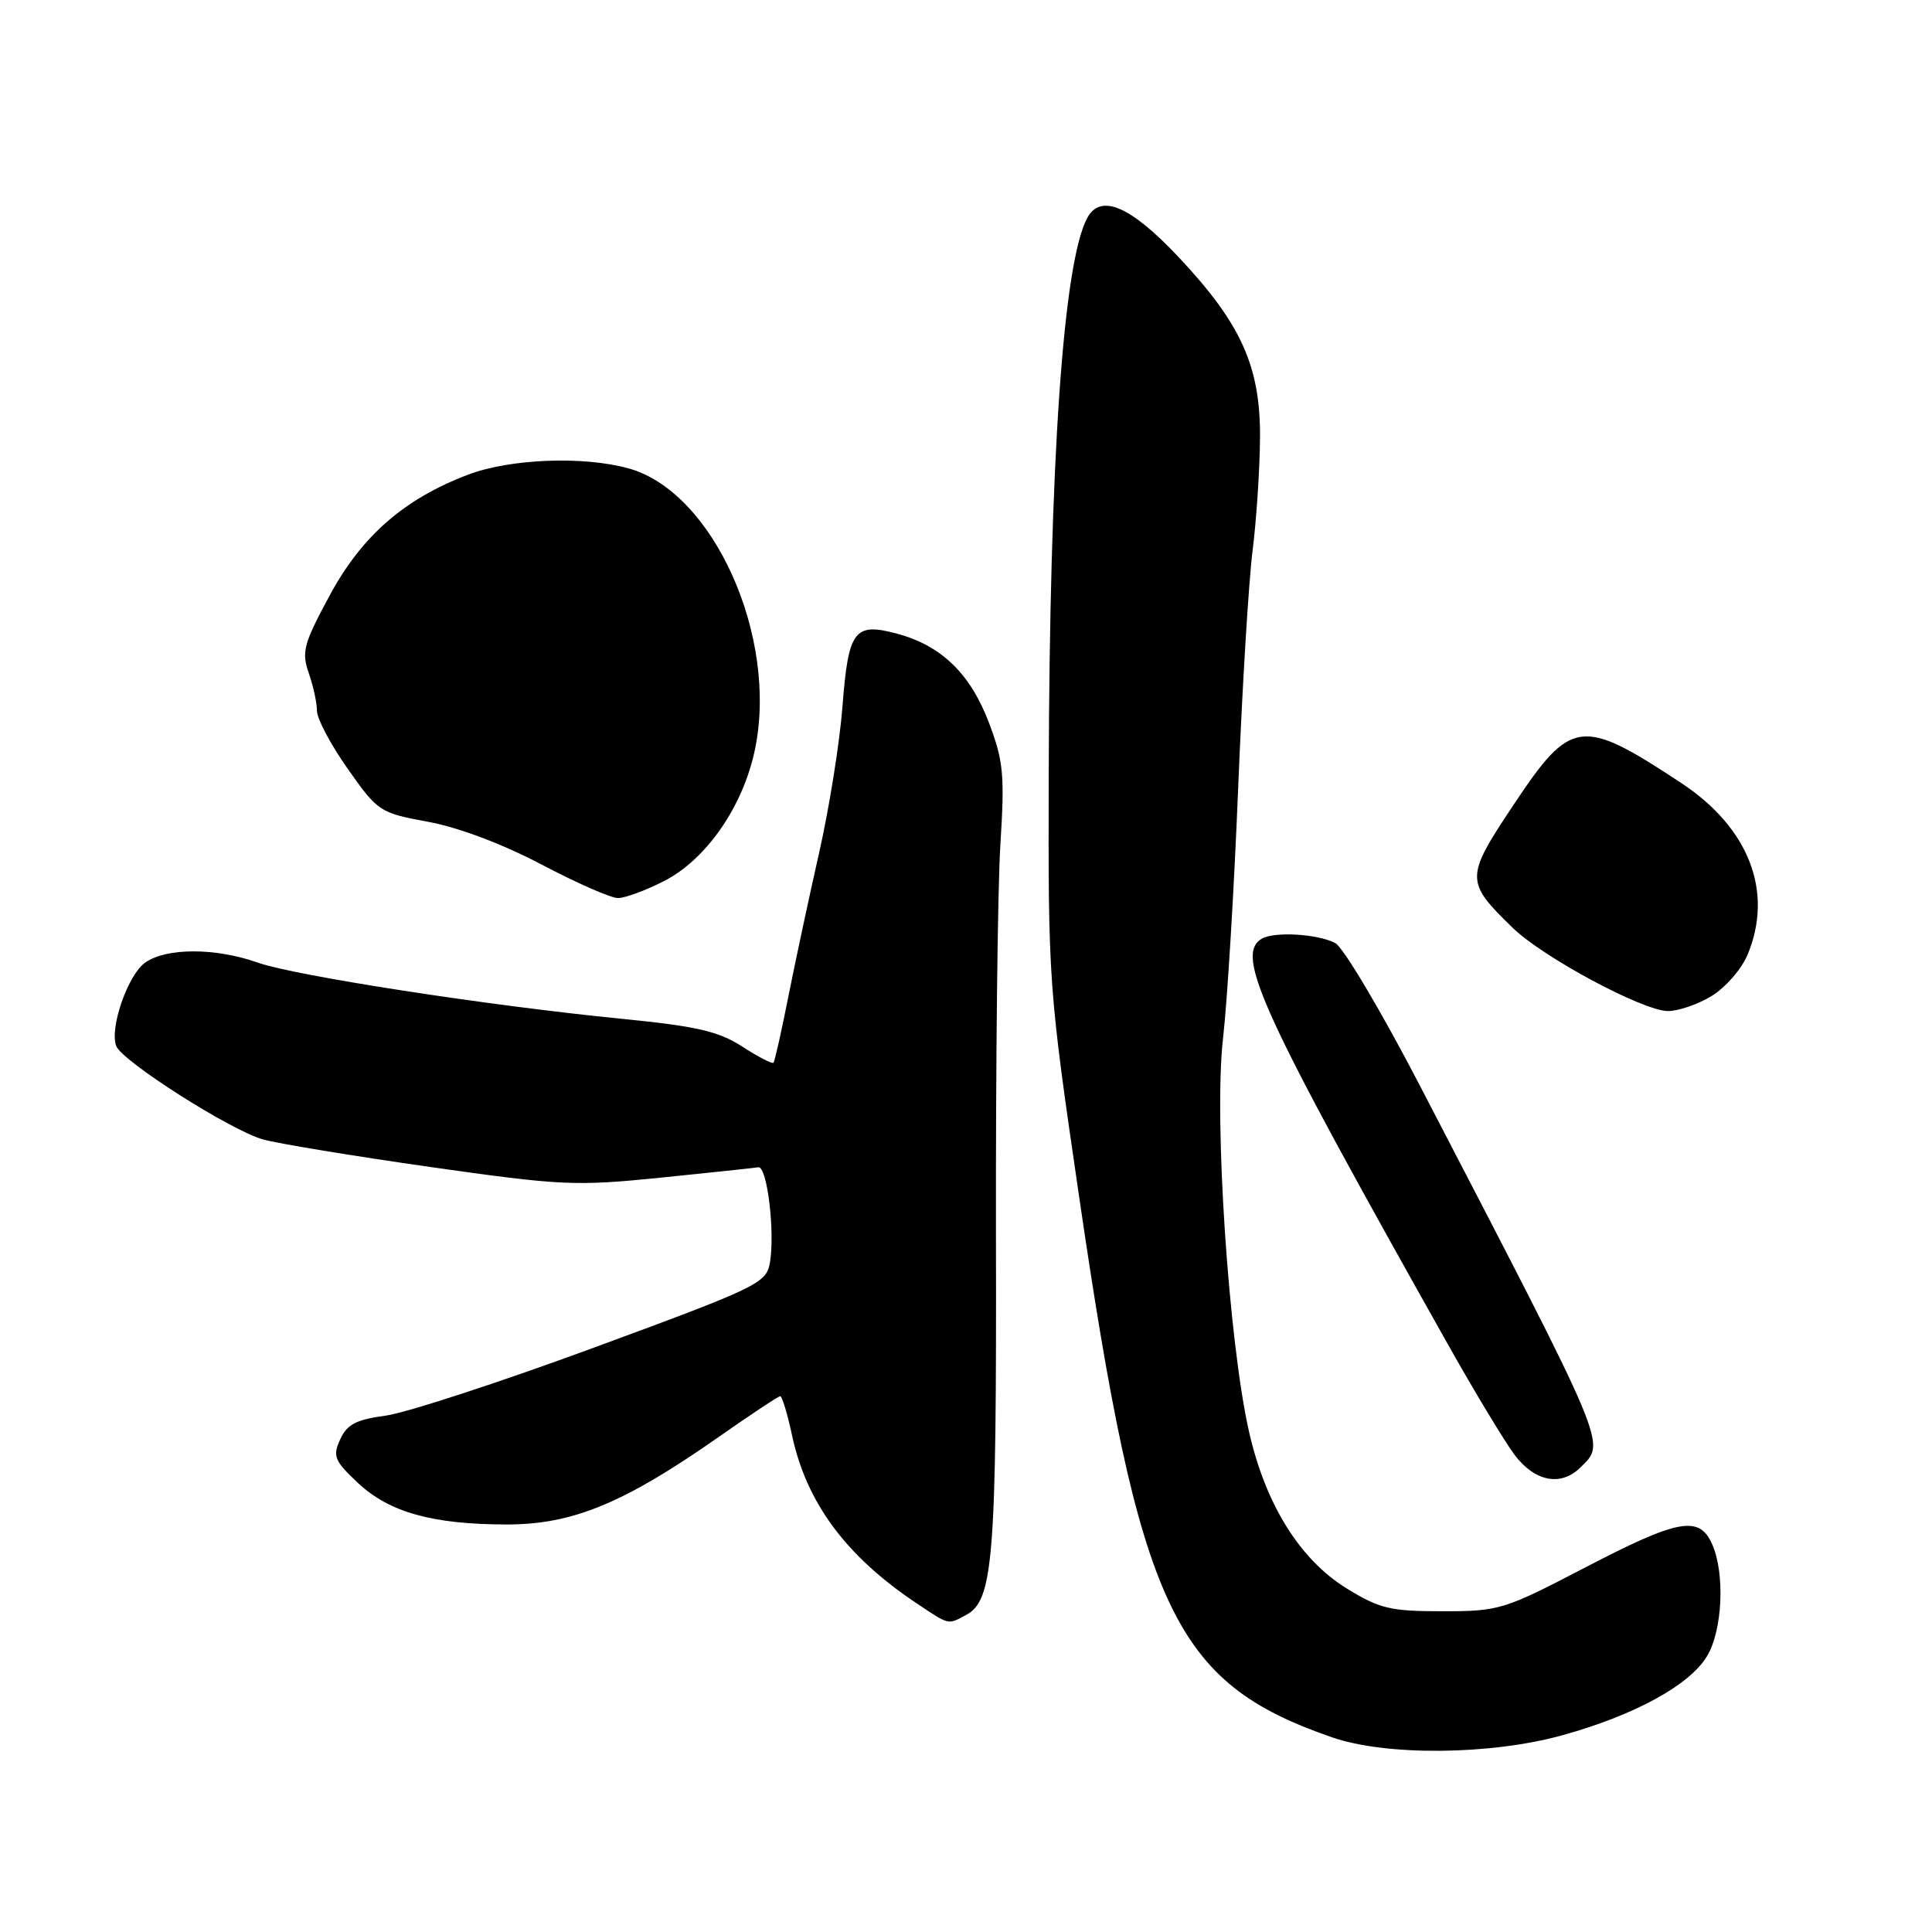 <?xml version="1.0" encoding="UTF-8" standalone="no"?>
<!DOCTYPE svg PUBLIC "-//W3C//DTD SVG 1.1//EN" "http://www.w3.org/Graphics/SVG/1.1/DTD/svg11.dtd" >
<svg xmlns="http://www.w3.org/2000/svg" xmlns:xlink="http://www.w3.org/1999/xlink" version="1.1" viewBox="0 0 256 256">
 <g >
 <path fill="currentColor"
d=" M 207.02 229.93 C 216.55 227.29 223.83 223.32 226.16 219.50 C 228.26 216.07 228.60 208.42 226.84 204.55 C 225.12 200.77 222.36 201.29 209.95 207.75 C 199.27 213.31 198.65 213.50 191.12 213.50 C 184.21 213.50 182.80 213.16 178.42 210.46 C 172.25 206.66 167.69 199.34 165.51 189.74 C 162.80 177.81 160.83 148.28 162.05 137.67 C 162.63 132.63 163.53 117.70 164.06 104.50 C 164.59 91.30 165.45 77.12 165.97 73.00 C 166.49 68.88 166.93 62.10 166.96 57.95 C 167.01 48.55 164.46 42.89 156.20 34.10 C 149.80 27.29 145.83 25.59 144.06 28.89 C 140.88 34.84 139.07 60.97 138.96 102.68 C 138.89 130.19 138.93 130.81 142.98 158.50 C 150.99 213.29 155.50 222.94 176.49 230.20 C 183.68 232.69 197.50 232.57 207.02 229.93 Z  M 128.03 213.98 C 131.63 212.06 132.06 206.50 131.97 163.78 C 131.93 141.08 132.19 117.78 132.55 112.00 C 133.14 102.68 132.97 100.86 131.05 95.79 C 128.58 89.27 124.75 85.55 118.88 83.97 C 113.19 82.44 112.41 83.48 111.63 93.65 C 111.26 98.40 109.88 107.06 108.56 112.90 C 107.24 118.73 105.40 127.33 104.47 132.00 C 103.55 136.68 102.65 140.65 102.49 140.82 C 102.32 141.00 100.45 140.04 98.34 138.67 C 95.21 136.65 92.30 135.98 82.50 135.01 C 64.68 133.25 39.10 129.30 34.12 127.54 C 28.54 125.57 22.06 125.57 19.25 127.54 C 16.95 129.15 14.49 136.22 15.40 138.60 C 16.18 140.63 30.56 149.78 34.85 150.98 C 36.86 151.54 46.83 153.18 57.00 154.63 C 74.38 157.10 76.23 157.19 87.50 156.05 C 94.10 155.38 99.94 154.76 100.48 154.67 C 101.66 154.47 102.72 163.36 102.01 167.36 C 101.53 170.03 100.35 170.60 78.75 178.55 C 66.23 183.16 53.79 187.22 51.10 187.58 C 47.20 188.10 45.99 188.73 45.08 190.72 C 44.06 192.95 44.30 193.55 47.40 196.47 C 51.56 200.39 57.32 202.00 67.19 202.00 C 75.88 202.00 82.69 199.18 95.15 190.46 C 99.43 187.46 103.14 185.00 103.39 185.00 C 103.63 185.00 104.34 187.35 104.96 190.23 C 106.86 199.11 112.11 206.20 121.39 212.40 C 125.86 215.39 125.55 215.31 128.03 213.98 Z  M 209.43 194.43 C 212.80 191.06 213.40 192.49 188.09 143.75 C 183.02 133.99 178.00 125.54 176.94 124.97 C 174.64 123.74 168.78 123.40 167.16 124.40 C 163.63 126.58 167.07 134.06 191.78 178.00 C 195.33 184.32 199.34 190.96 200.67 192.75 C 203.36 196.34 206.84 197.01 209.43 194.43 Z  M 226.81 131.97 C 228.63 130.86 230.77 128.41 231.56 126.51 C 235.04 118.17 231.76 109.68 222.77 103.75 C 209.50 95.00 208.18 95.17 200.49 106.74 C 194.13 116.29 194.13 116.82 200.47 122.97 C 204.51 126.88 217.68 133.94 221.00 133.97 C 222.38 133.98 224.99 133.08 226.81 131.97 Z  M 87.98 116.75 C 93.61 113.88 98.48 106.83 100.04 99.29 C 103.14 84.36 94.52 65.18 83.31 62.07 C 77.32 60.40 67.60 60.78 62.04 62.89 C 53.53 66.12 47.93 71.02 43.66 78.94 C 40.23 85.31 39.94 86.39 40.91 89.18 C 41.51 90.90 42.00 93.15 42.00 94.20 C 42.00 95.24 43.84 98.71 46.09 101.89 C 50.08 107.56 50.32 107.71 56.76 108.90 C 60.77 109.64 66.63 111.85 71.77 114.56 C 76.40 117.00 80.95 119.00 81.88 119.00 C 82.81 119.00 85.56 117.99 87.98 116.75 Z "/>
</g>
</svg>